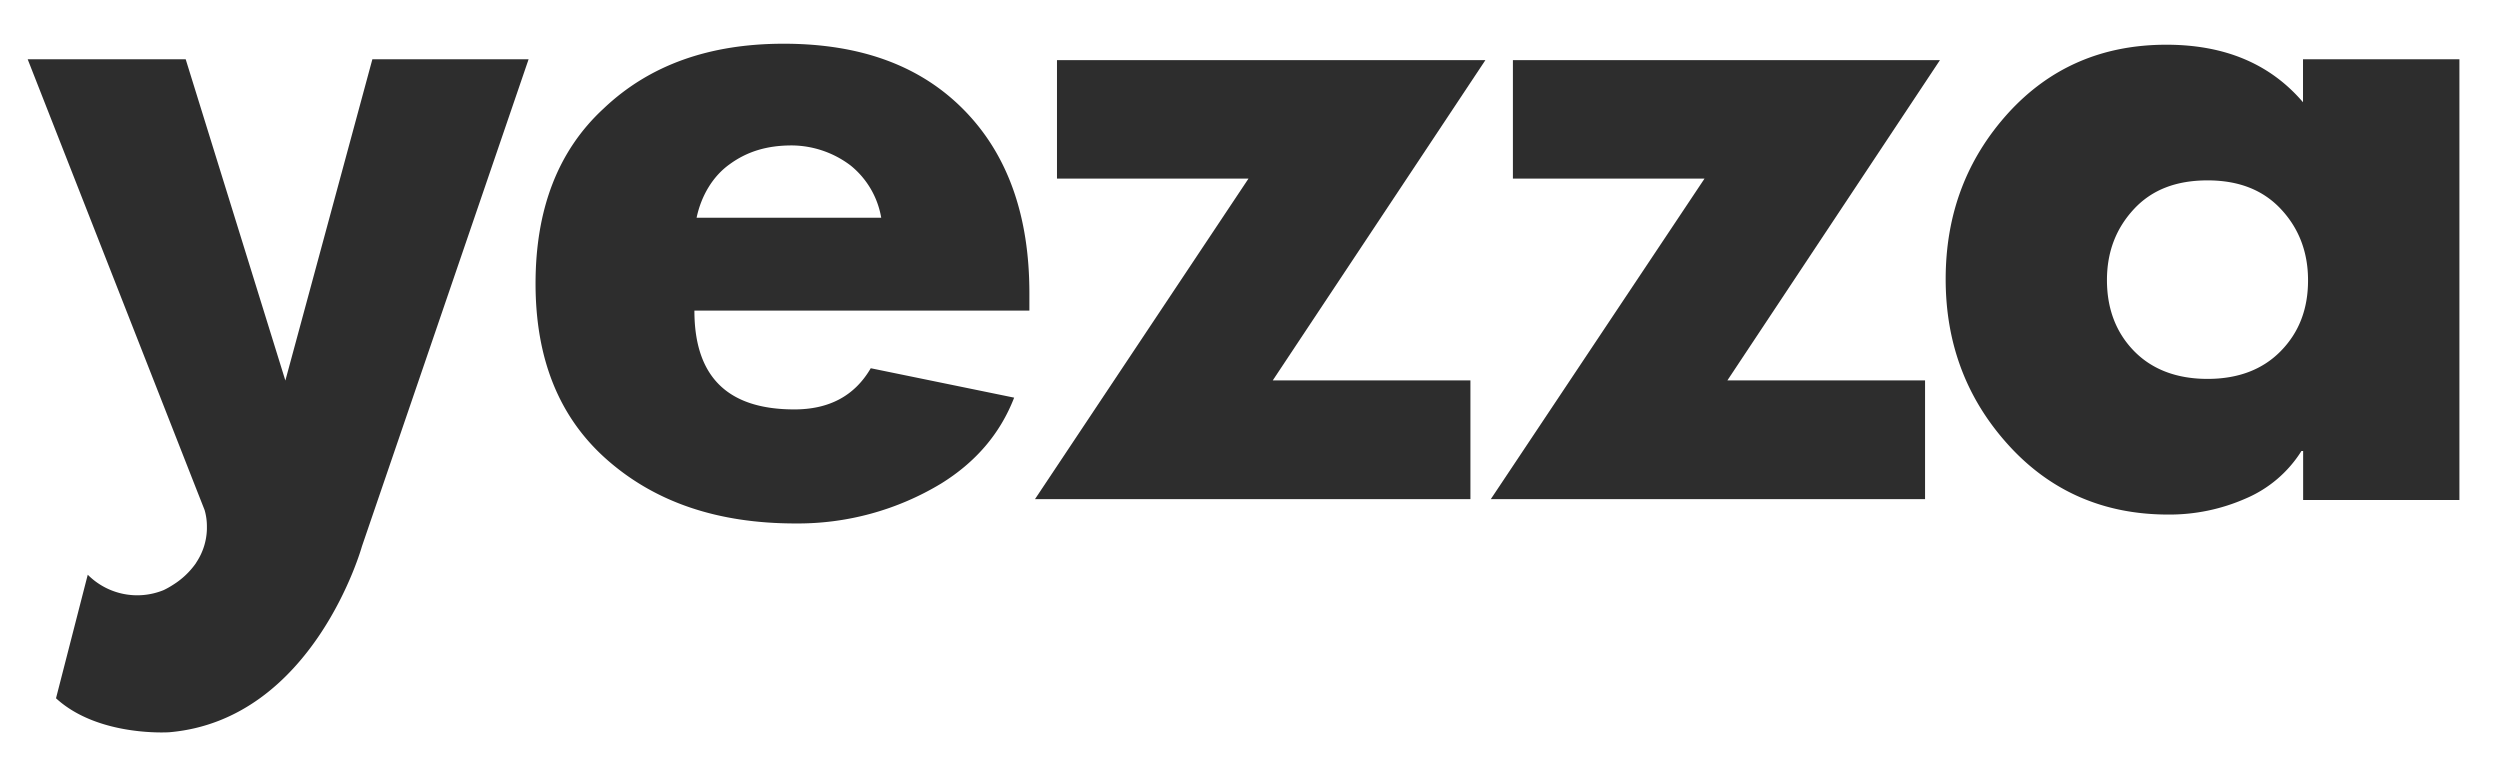 <svg id="Layer_1" data-name="Layer 1" xmlns="http://www.w3.org/2000/svg" viewBox="0 0 924 284"><defs><style>.cls-1{fill:#2d2d2d;}</style></defs><path class="cls-1" d="M137.63,21.9,105.47,140.65,68.63,21.9H10.23L72.38,180.28l3.25,8.25a21.69,21.69,0,0,1,.84,6.26c0,.28,0,.55,0,.83a23.29,23.29,0,0,1-3.71,11.95c-.15.22-.28.46-.42.68a29.06,29.06,0,0,1-8.28,7.83,30.58,30.58,0,0,1-3.53,2,25.78,25.78,0,0,1-28.09-5.66l-.47,1.8L20.7,258.08c15.62,14.35,41.83,12.56,41.83,12.56,53.43-4.58,71.25-68.74,71.25-68.74l61.59-180Z"/><path class="cls-1" d="M380.46,108.29c0-28.24-7.82-50.84-23.9-67.36s-38.24-24.77-66.92-24.77c-27.38,0-49.55,7.83-66.49,23.91-17,15.64-25.21,37.37-25.21,64.75,0,27.81,8.69,49.54,26.51,65.18S265.3,193.47,294,193.47a102.29,102.29,0,0,0,53.89-14.78c12.6-7.82,21.72-18.25,26.94-31.72l-53-10.87c-6.08,10.43-15.64,15.22-28.24,15.22-24.78,0-36.94-12.17-36.94-36.51H380.46Zm-123-27.81c1.74-8.26,6.08-15.38,12.16-19.73,6.52-4.78,13.91-7,23-7a36.38,36.38,0,0,1,21.73,7.39A31.61,31.61,0,0,1,325.7,80.48Z"/><path class="cls-1" d="M549,22.23H390.66V66h70.79L382.53,184.48H543.47V140.6H470.41Z"/><path class="cls-1" d="M717,22.23H559.17V66H630L551,184.48H711.5V140.6H638.44Z"/><path class="cls-1" d="M851.19,21.91V37.79c-12.11-14.17-28.88-21.26-50.5-21.26q-35.52,0-58.57,25.38c-15.33,17-23,37.32-23,61.27s7.8,44.4,23.32,61.44,35.25,25.56,58.93,25.56a69.81,69.81,0,0,0,28.62-5.92,45.12,45.12,0,0,0,20.63-17.58h.62V184.8H909V21.91ZM843,129.73c-6.64,6.81-15.7,10.31-27.09,10.31s-20.54-3.5-27.18-10.31-10-15.61-10-26.2c0-10.4,3.32-19.1,10-26.28s15.7-10.58,27.18-10.58,20.45,3.5,27.09,10.58,10.05,15.88,10.05,26.28C853.08,114.12,849.76,122.82,843,129.73Z"/></svg>
